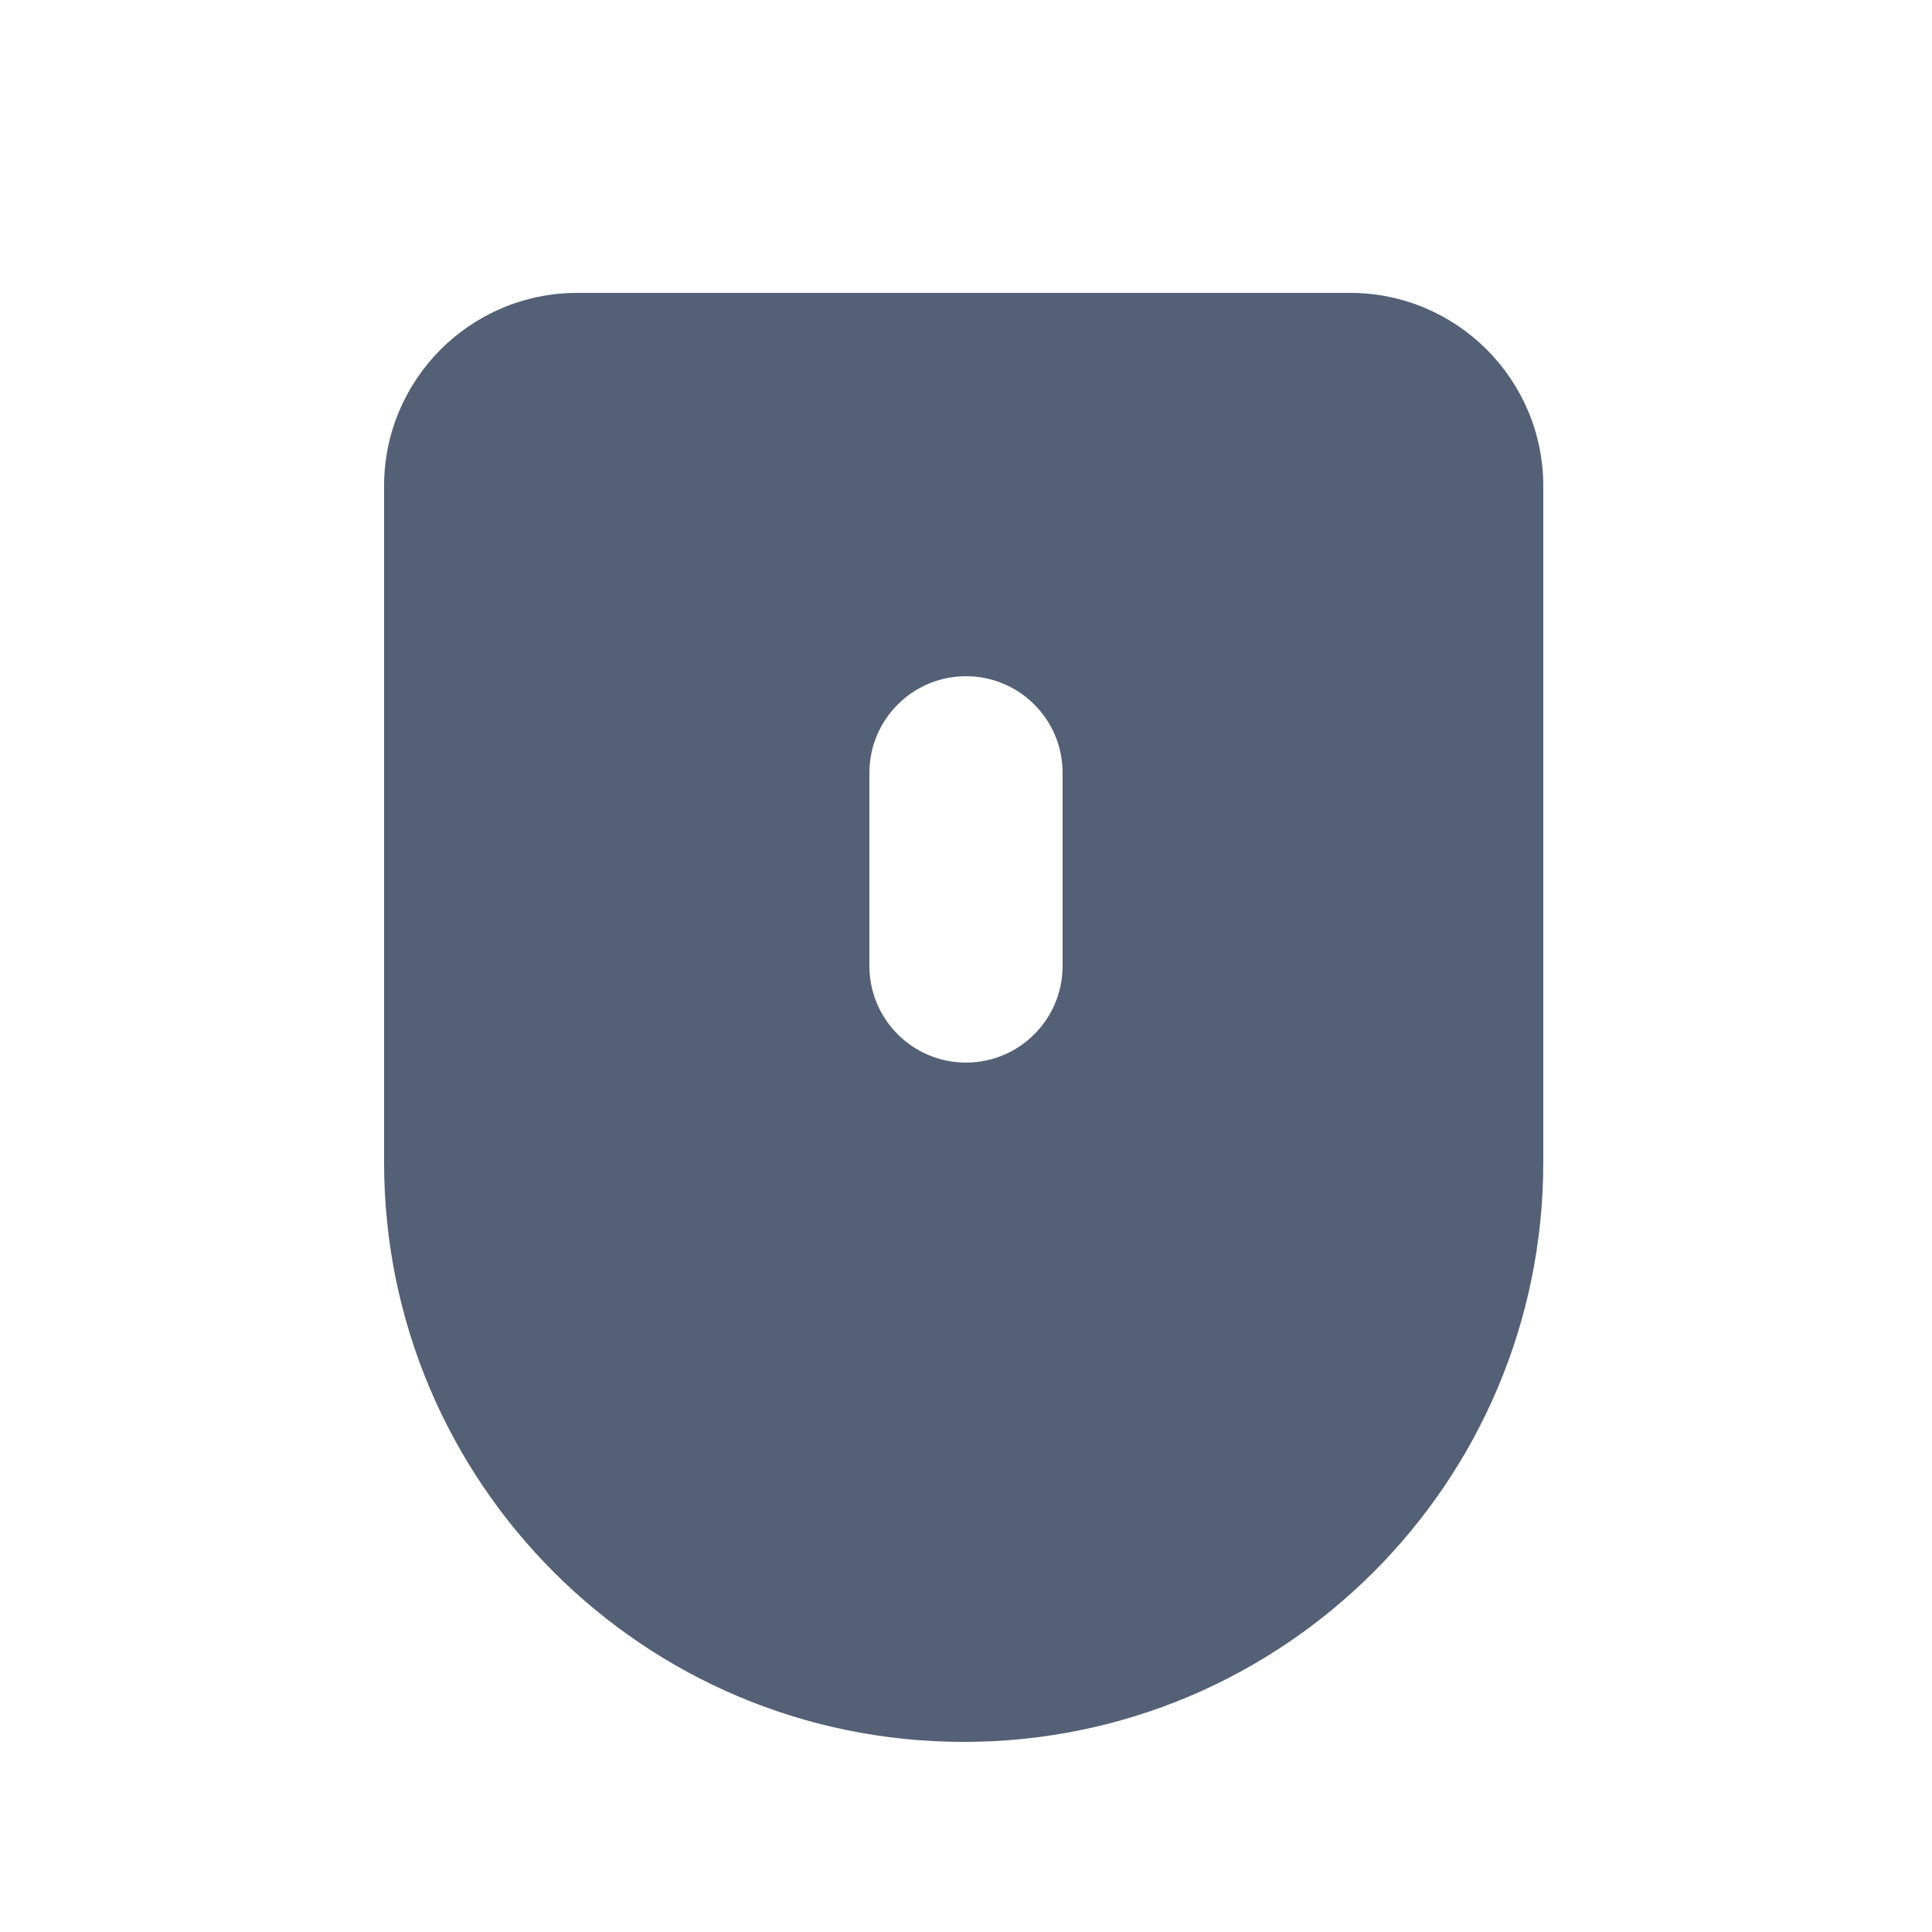 <?xml version="1.0" encoding="UTF-8"?>
<svg width="20px" height="20px" viewBox="0 0 20 20" version="1.1" xmlns="http://www.w3.org/2000/svg" xmlns:xlink="http://www.w3.org/1999/xlink">
    <!-- Generator: Sketch 58 (84663) - https://sketch.com -->
    <title>鼠标</title>
    <desc>Created with Sketch.</desc>
    <g id="鼠标" stroke="none" stroke-width="1" fill="none" fill-rule="evenodd">
        <path d="M13.976,3.032 C15.08,3.032 15.976,3.928 15.976,5.032 L15.976,12.032 C15.976,15.346 13.289,18.032 9.976,18.032 C6.662,18.032 3.976,15.346 3.976,12.032 L3.976,5.032 C3.976,3.928 4.871,3.032 5.976,3.032 L13.976,3.032 Z M10,7 C9.448,7 9,7.448 9,8 L9,8 L9,10 C9,10.552 9.448,11 10,11 C10.552,11 11,10.552 11,10 L11,10 L11,8 C11,7.448 10.552,7 10,7 Z" id="形状结合" fill="#536076"></path>
    </g>
</svg>